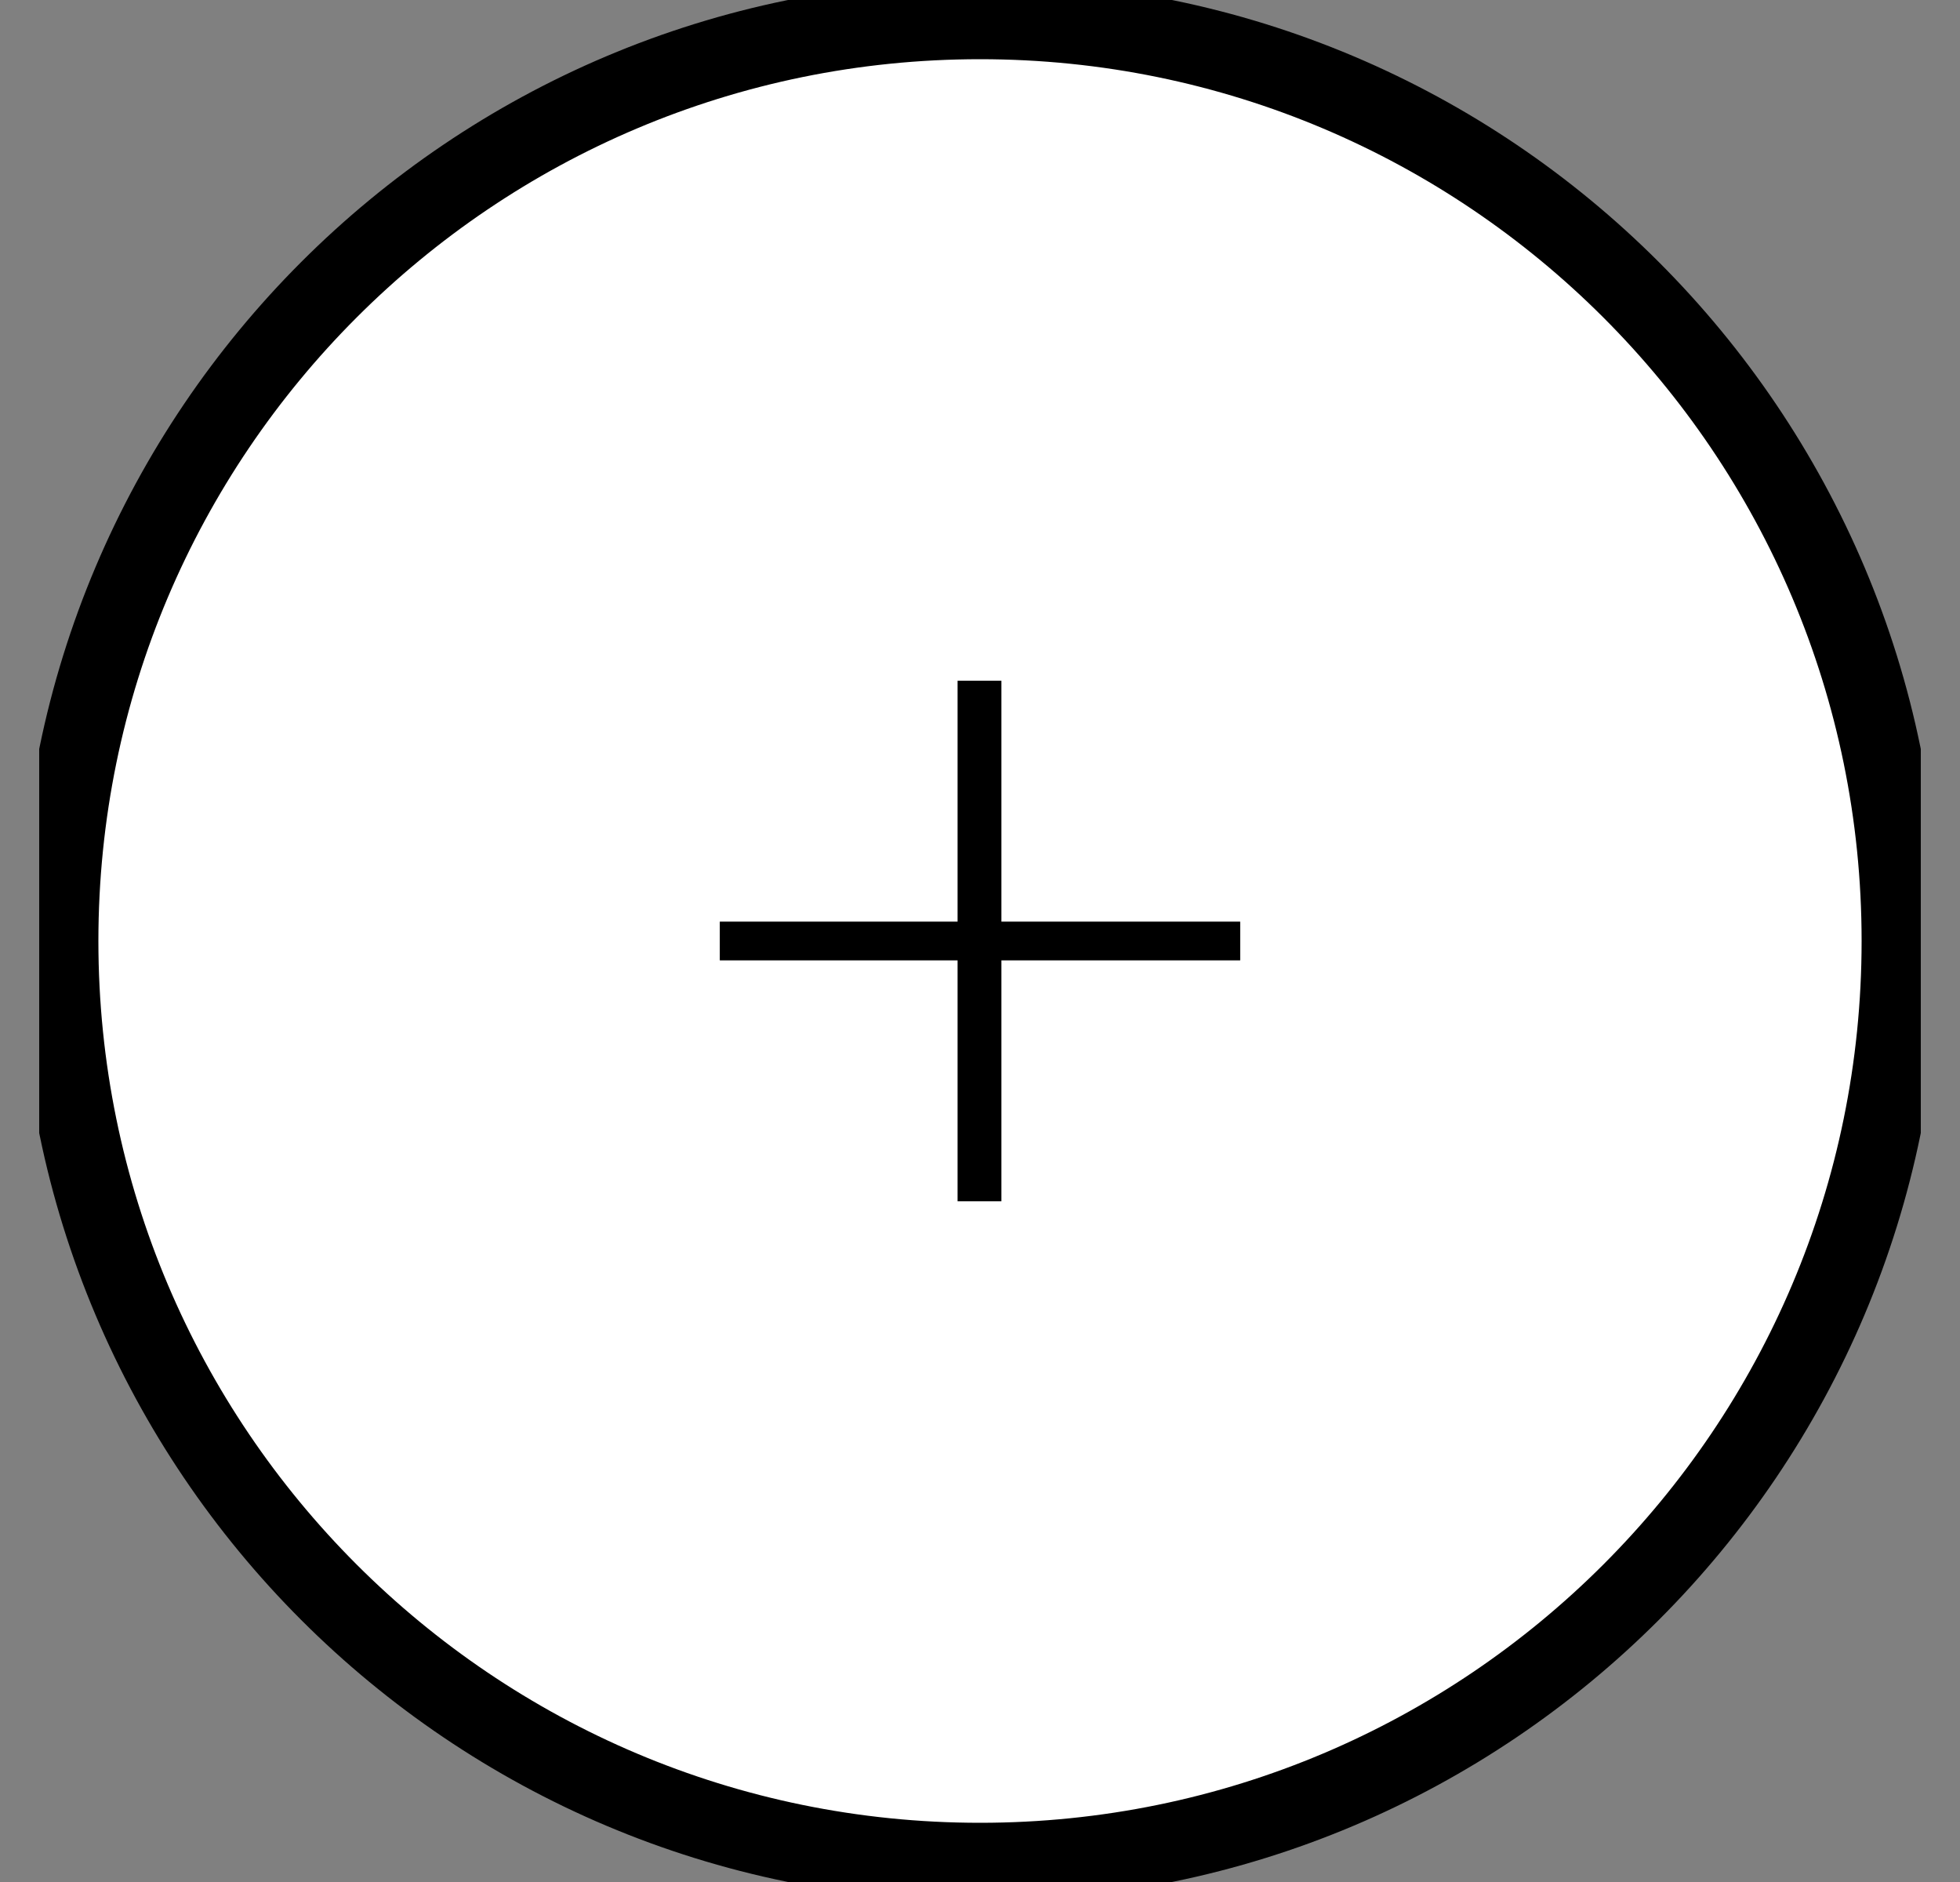 <svg width="25" height="24" viewBox="0 0 25 24" fill="none" xmlns="http://www.w3.org/2000/svg">
<rect x="0" y="0" width="25" height="24" fill="#808080" stroke="none"/>
<g clip-path="url(#clip0_576_82)">
<path d="M12.5 23.745C18.986 23.745 24.245 18.486 24.245 12C24.245 5.514 18.986 0.255 12.5 0.255C6.014 0.255 0.755 5.514 0.755 12C0.755 18.486 6.014 23.745 12.5 23.745Z" fill="white" stroke="black"/>
<path d="M15.819 12.247H12.773V15.319H12.214V12.247H9.181V11.753H12.214V8.681H12.773V11.753H15.819V12.247Z" fill="black"/>
</g>
<defs>
<clipPath id="clip0_576_82">
<rect width="24" height="24" fill="white" transform="translate(0.5)"/>
</clipPath>
</defs>
</svg>
